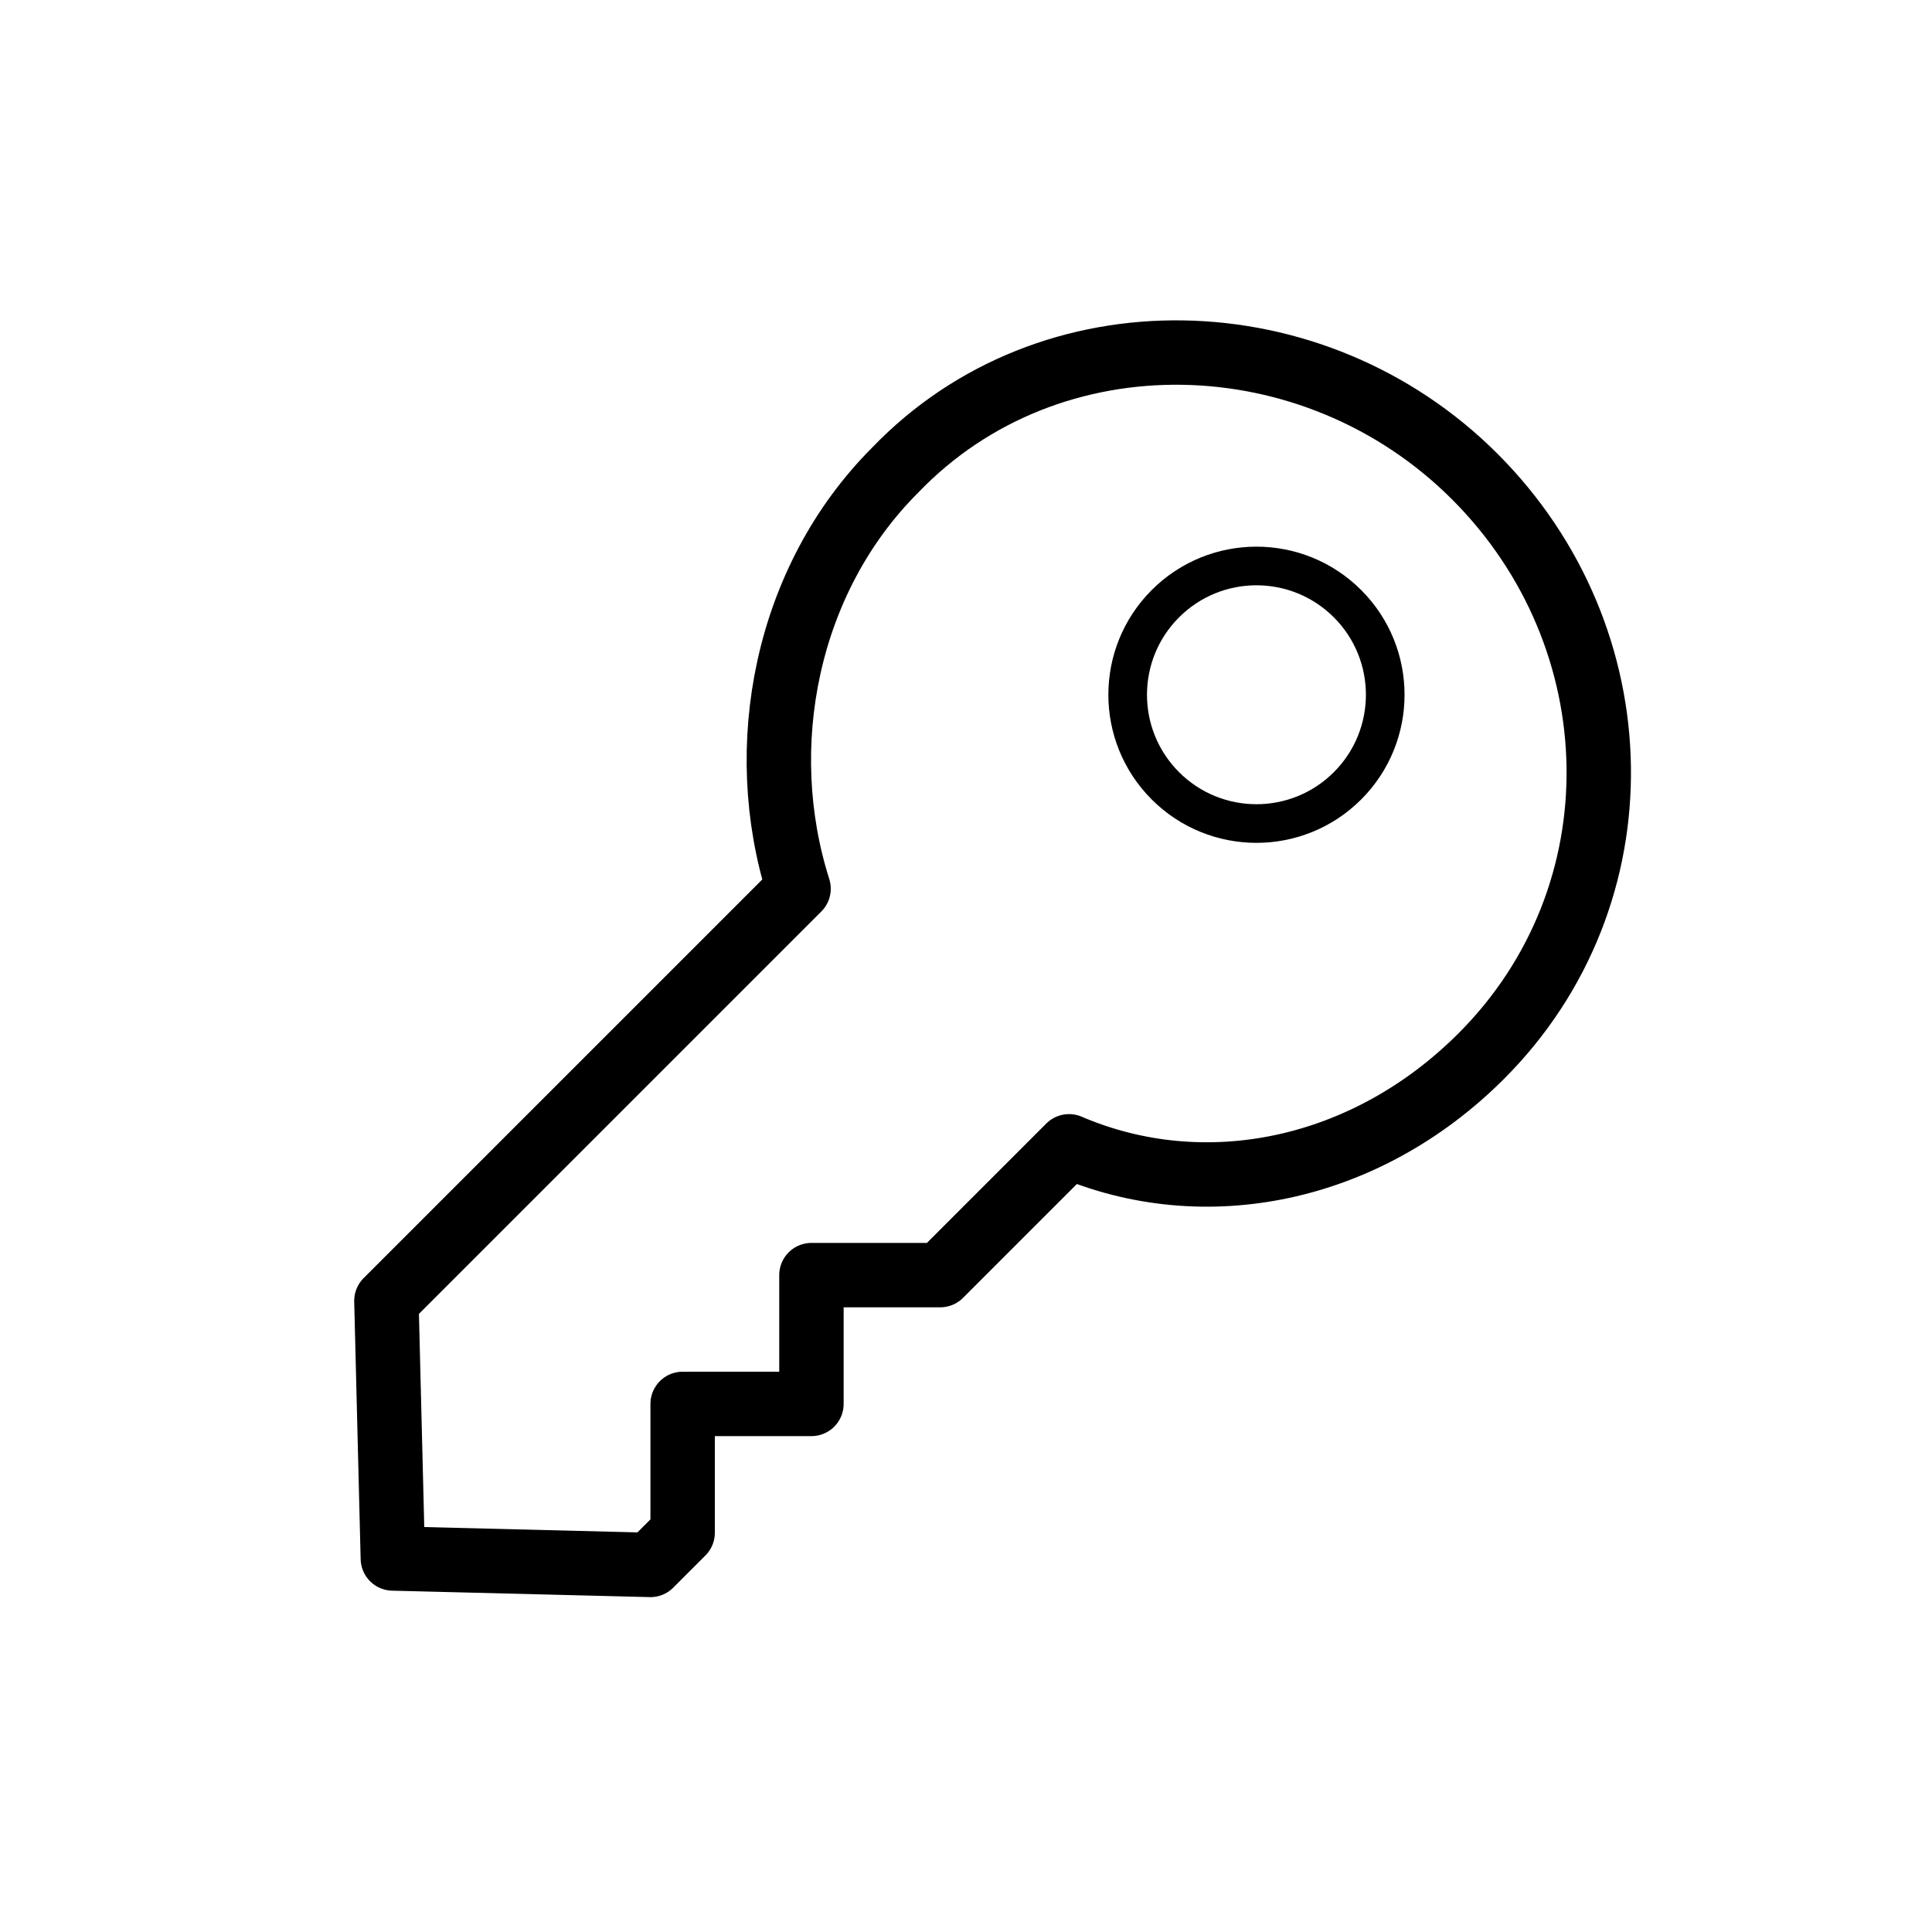 <?xml version="1.0" encoding="utf-8"?>
<svg version="1.1" id="Layer_1" xmlns="http://www.w3.org/2000/svg" xmlns:xlink="http://www.w3.org/1999/xlink" x="0px" y="0px"
	 viewBox="0 0 30 30" style="enable-background:new 0 0 30 30;" xml:space="preserve">
<path style="fill:none;stroke:#000000;stroke-linejoin:round;stroke-miterlimit:10;" d="M23,16.4c2.5-2.5,2.4-6.5-0.1-9
	c-2.5-2.5-6.6-2.6-9-0.1c-1.7,1.7-2.2,4.3-1.5,6.5L6,20.2l0.1,4l4,0.1l0.5-0.5l0-2l2,0l0-2l2,0l2-2C18.7,18.7,21.2,18.2,23,16.4z"/>
<ellipse transform="matrix(0.707 -0.707 0.707 0.707 -1.912 16.939)" style="fill:none;stroke:#000000;stroke-width:0.6;stroke-linejoin:round;stroke-miterlimit:10;" cx="19.5" cy="10.8" rx="2" ry="2"/>
</svg>
